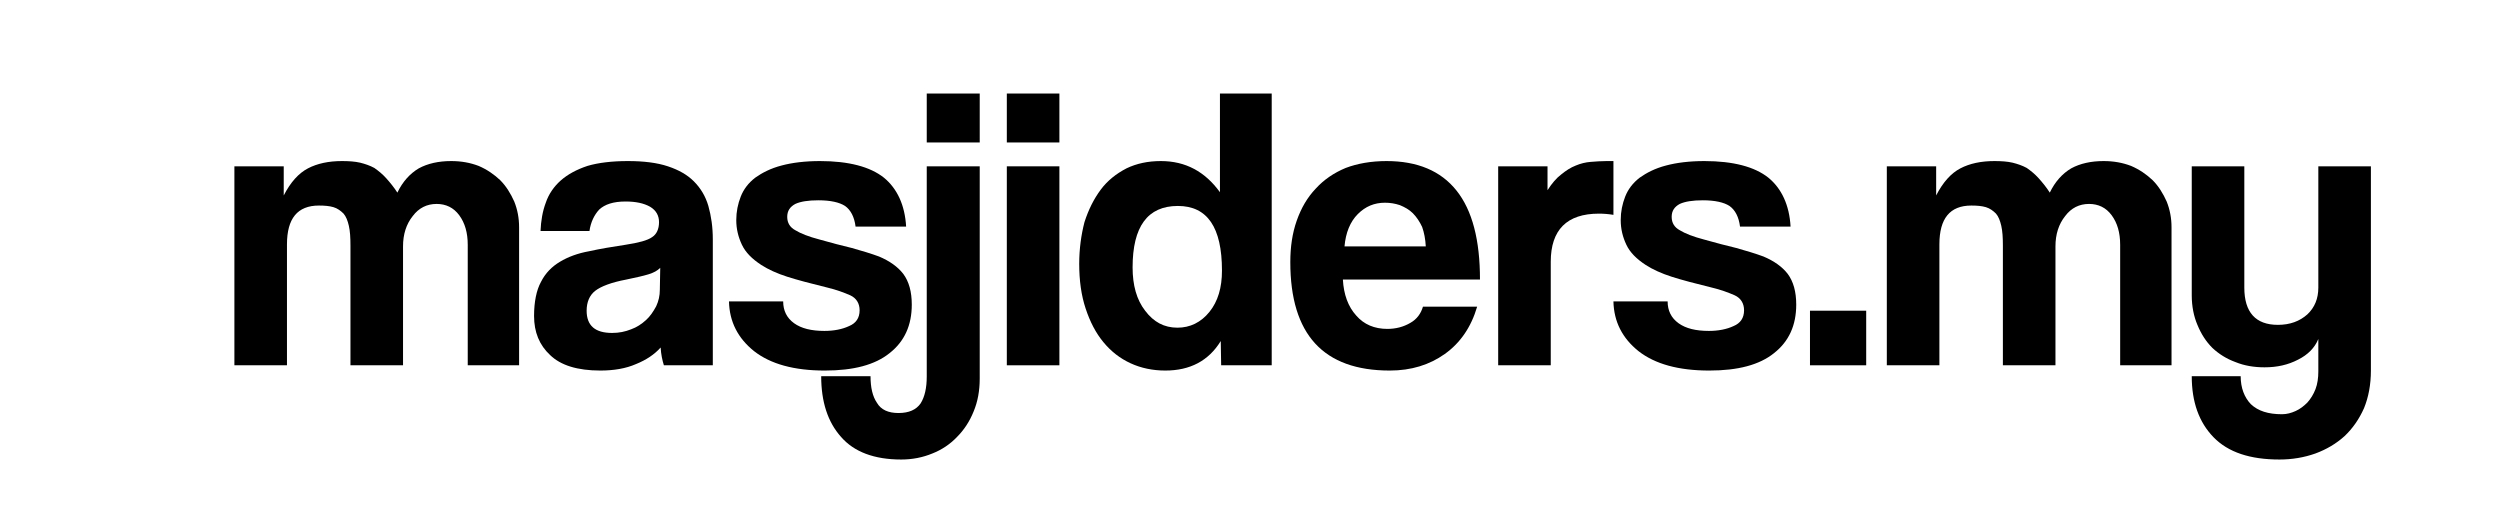 <?xml version="1.0" encoding="UTF-8" standalone="no"?>
<!DOCTYPE svg PUBLIC "-//W3C//DTD SVG 1.1//EN" "http://www.w3.org/Graphics/SVG/1.1/DTD/svg11.dtd">
<svg width="100%" height="100%" viewBox="0 0 136 28" version="1.1" xmlns="http://www.w3.org/2000/svg" xmlns:xlink="http://www.w3.org/1999/xlink" xml:space="preserve" xmlns:serif="http://www.serif.com/" style="fill-rule:evenodd;clip-rule:evenodd;stroke-linejoin:round;stroke-miterlimit:2;">
    <g transform="matrix(1,0,0,1,-39.437,1.885)">
        <g>
            <g transform="matrix(22,0,0,22,51.616,17.987)">
                <path d="M0.603,-0L0.603,-0.298C0.603,-0.328 0.596,-0.352 0.582,-0.371C0.568,-0.39 0.549,-0.399 0.526,-0.399C0.502,-0.399 0.482,-0.389 0.467,-0.369C0.451,-0.349 0.443,-0.324 0.443,-0.294L0.443,-0L0.313,-0L0.313,-0.296C0.313,-0.316 0.312,-0.332 0.309,-0.345C0.306,-0.358 0.302,-0.368 0.296,-0.375C0.289,-0.382 0.281,-0.388 0.271,-0.391C0.261,-0.394 0.249,-0.395 0.235,-0.395C0.182,-0.395 0.156,-0.363 0.156,-0.299L0.156,-0L0.026,-0L0.026,-0.492L0.148,-0.492L0.148,-0.42C0.165,-0.453 0.185,-0.475 0.208,-0.487C0.231,-0.499 0.259,-0.505 0.292,-0.505C0.309,-0.505 0.324,-0.504 0.337,-0.501C0.349,-0.498 0.361,-0.494 0.372,-0.488C0.382,-0.481 0.392,-0.473 0.401,-0.463C0.41,-0.453 0.42,-0.441 0.429,-0.427C0.442,-0.454 0.46,-0.474 0.482,-0.487C0.504,-0.499 0.531,-0.505 0.562,-0.505C0.587,-0.505 0.609,-0.501 0.63,-0.493C0.651,-0.484 0.668,-0.472 0.683,-0.458C0.698,-0.443 0.709,-0.425 0.718,-0.405C0.726,-0.385 0.73,-0.364 0.73,-0.341L0.73,-0L0.603,-0Z" style="fill-rule:nonzero;"/>
            </g>
            <g transform="matrix(22,0,0,22,68.204,17.987)">
                <path d="M0.325,-0.241C0.318,-0.234 0.309,-0.229 0.296,-0.225C0.283,-0.221 0.265,-0.217 0.241,-0.212C0.204,-0.205 0.178,-0.195 0.164,-0.184C0.15,-0.173 0.143,-0.156 0.143,-0.135C0.143,-0.098 0.164,-0.08 0.206,-0.08C0.223,-0.08 0.238,-0.083 0.253,-0.089C0.267,-0.094 0.279,-0.102 0.29,-0.112C0.3,-0.121 0.308,-0.133 0.315,-0.146C0.321,-0.159 0.324,-0.172 0.324,-0.187L0.325,-0.241ZM0.334,-0C0.33,-0.013 0.327,-0.027 0.326,-0.044C0.311,-0.027 0.29,-0.013 0.265,-0.003C0.24,0.008 0.21,0.013 0.177,0.013C0.12,0.013 0.079,0 0.053,-0.025C0.026,-0.05 0.013,-0.082 0.013,-0.122C0.013,-0.157 0.019,-0.186 0.03,-0.206C0.041,-0.228 0.057,-0.244 0.077,-0.256C0.097,-0.268 0.121,-0.277 0.149,-0.282C0.176,-0.288 0.206,-0.293 0.239,-0.298C0.272,-0.303 0.294,-0.309 0.305,-0.317C0.316,-0.324 0.322,-0.337 0.322,-0.354C0.322,-0.37 0.315,-0.383 0.3,-0.392C0.284,-0.401 0.264,-0.405 0.239,-0.405C0.209,-0.405 0.188,-0.398 0.174,-0.385C0.162,-0.372 0.153,-0.354 0.15,-0.332L0.029,-0.332C0.03,-0.357 0.034,-0.381 0.042,-0.402C0.049,-0.423 0.062,-0.442 0.079,-0.457C0.096,-0.472 0.118,-0.484 0.145,-0.493C0.172,-0.501 0.206,-0.505 0.245,-0.505C0.284,-0.505 0.317,-0.501 0.344,-0.492C0.371,-0.483 0.392,-0.471 0.408,-0.455C0.425,-0.438 0.437,-0.418 0.444,-0.394C0.451,-0.369 0.455,-0.342 0.455,-0.311L0.455,-0L0.334,-0Z" style="fill-rule:nonzero;"/>
            </g>
            <g transform="matrix(22,0,0,22,78.896,17.987)">
                <path d="M0.322,-0.343C0.319,-0.367 0.31,-0.384 0.296,-0.394C0.282,-0.403 0.26,-0.408 0.23,-0.408C0.205,-0.408 0.186,-0.405 0.173,-0.399C0.16,-0.392 0.153,-0.382 0.153,-0.367C0.153,-0.352 0.16,-0.341 0.173,-0.334C0.186,-0.326 0.206,-0.318 0.233,-0.311C0.261,-0.303 0.288,-0.296 0.313,-0.29C0.338,-0.283 0.361,-0.276 0.38,-0.269C0.406,-0.258 0.426,-0.244 0.44,-0.226C0.454,-0.207 0.461,-0.182 0.461,-0.15C0.461,-0.099 0.443,-0.059 0.406,-0.03C0.37,-0.001 0.317,0.013 0.246,0.013C0.17,0.013 0.112,-0.003 0.071,-0.035C0.031,-0.067 0.01,-0.108 0.009,-0.158L0.143,-0.158C0.143,-0.135 0.152,-0.117 0.17,-0.104C0.188,-0.091 0.213,-0.085 0.245,-0.085C0.268,-0.085 0.289,-0.089 0.306,-0.097C0.323,-0.104 0.332,-0.117 0.332,-0.136C0.332,-0.153 0.324,-0.166 0.309,-0.173C0.293,-0.18 0.274,-0.187 0.253,-0.192C0.212,-0.202 0.178,-0.211 0.153,-0.219C0.128,-0.227 0.106,-0.237 0.089,-0.248C0.066,-0.263 0.05,-0.279 0.041,-0.298C0.032,-0.317 0.027,-0.337 0.027,-0.359C0.027,-0.38 0.031,-0.399 0.038,-0.417C0.045,-0.435 0.057,-0.451 0.074,-0.464C0.091,-0.476 0.112,-0.487 0.139,-0.494C0.165,-0.501 0.197,-0.505 0.234,-0.505C0.305,-0.505 0.358,-0.491 0.392,-0.464C0.425,-0.437 0.444,-0.396 0.447,-0.343L0.322,-0.343Z" style="fill-rule:nonzero;"/>
            </g>
            <g transform="matrix(22,0,0,22,89.28,17.987)">
                <path d="M0.026,-0.492L0.157,-0.492L0.157,0.033C0.157,0.063 0.152,0.09 0.142,0.114C0.132,0.139 0.118,0.16 0.101,0.177C0.084,0.195 0.063,0.209 0.04,0.218C0.016,0.228 -0.01,0.233 -0.037,0.233C-0.104,0.233 -0.154,0.214 -0.186,0.177C-0.219,0.14 -0.235,0.09 -0.235,0.027L-0.113,0.027C-0.113,0.055 -0.108,0.077 -0.097,0.093C-0.087,0.11 -0.069,0.118 -0.044,0.118C-0.018,0.118 0,0.11 0.011,0.094C0.021,0.078 0.026,0.056 0.026,0.028L0.026,-0.492ZM0.026,-0.551L0.026,-0.672L0.157,-0.672L0.157,-0.551L0.026,-0.551Z" style="fill-rule:nonzero;"/>
            </g>
            <g transform="matrix(22,0,0,22,93.57,17.987)">
                <path d="M0.029,-0L0.029,-0.492L0.159,-0.492L0.159,-0L0.029,-0ZM0.029,-0.551L0.029,-0.672L0.159,-0.672L0.159,-0.551L0.029,-0.551Z" style="fill-rule:nonzero;"/>
            </g>
            <g transform="matrix(22,0,0,22,97.794,17.987)">
                <path d="M0.259,-0.093C0.29,-0.093 0.317,-0.106 0.338,-0.132C0.359,-0.158 0.369,-0.192 0.369,-0.234C0.369,-0.341 0.333,-0.394 0.26,-0.394C0.185,-0.394 0.148,-0.343 0.148,-0.242C0.148,-0.198 0.158,-0.162 0.179,-0.135C0.2,-0.107 0.226,-0.093 0.259,-0.093ZM0.367,-0L0.366,-0.06C0.336,-0.011 0.29,0.013 0.229,0.013C0.198,0.013 0.169,0.007 0.143,-0.005C0.117,-0.017 0.095,-0.034 0.076,-0.057C0.057,-0.08 0.043,-0.107 0.032,-0.14C0.021,-0.173 0.016,-0.21 0.016,-0.251C0.016,-0.288 0.021,-0.323 0.029,-0.354C0.039,-0.385 0.052,-0.411 0.069,-0.434C0.086,-0.457 0.108,-0.474 0.133,-0.487C0.158,-0.499 0.186,-0.505 0.218,-0.505C0.279,-0.505 0.327,-0.479 0.364,-0.428L0.364,-0.672L0.492,-0.672L0.492,-0L0.367,-0Z" style="fill-rule:nonzero;"/>
            </g>
            <g transform="matrix(22,0,0,22,109.3,17.987)">
                <path d="M0.35,-0.294C0.349,-0.312 0.346,-0.328 0.341,-0.342C0.335,-0.355 0.327,-0.367 0.318,-0.376C0.309,-0.385 0.298,-0.391 0.286,-0.396C0.274,-0.4 0.262,-0.402 0.249,-0.402C0.223,-0.402 0.201,-0.393 0.182,-0.374C0.163,-0.355 0.152,-0.328 0.149,-0.294L0.35,-0.294ZM0.145,-0.212C0.147,-0.175 0.158,-0.145 0.178,-0.123C0.197,-0.101 0.223,-0.09 0.255,-0.09C0.276,-0.09 0.295,-0.095 0.312,-0.105C0.328,-0.114 0.338,-0.128 0.343,-0.145L0.477,-0.145C0.462,-0.094 0.435,-0.055 0.397,-0.028C0.359,-0.001 0.314,0.013 0.261,0.013C0.097,0.013 0.015,-0.076 0.015,-0.255C0.015,-0.293 0.02,-0.327 0.031,-0.358C0.042,-0.389 0.057,-0.415 0.078,-0.437C0.098,-0.459 0.123,-0.476 0.152,-0.488C0.181,-0.499 0.215,-0.505 0.253,-0.505C0.329,-0.505 0.387,-0.481 0.426,-0.432C0.465,-0.383 0.484,-0.31 0.484,-0.212L0.145,-0.212Z" style="fill-rule:nonzero;"/>
            </g>
            <g transform="matrix(22,0,0,22,120.366,17.987)">
                <path d="M0.026,-0L0.026,-0.492L0.148,-0.492L0.148,-0.433C0.159,-0.45 0.17,-0.463 0.182,-0.472C0.193,-0.481 0.205,-0.489 0.218,-0.494C0.23,-0.499 0.242,-0.502 0.255,-0.503C0.268,-0.504 0.281,-0.505 0.294,-0.505L0.311,-0.505L0.311,-0.372C0.299,-0.374 0.287,-0.375 0.275,-0.375C0.196,-0.375 0.156,-0.335 0.156,-0.256L0.156,-0L0.026,-0Z" style="fill-rule:nonzero;"/>
            </g>
            <g transform="matrix(22,0,0,22,127.01,17.987)">
                <path d="M0.322,-0.343C0.319,-0.367 0.31,-0.384 0.296,-0.394C0.282,-0.403 0.26,-0.408 0.23,-0.408C0.205,-0.408 0.186,-0.405 0.173,-0.399C0.16,-0.392 0.153,-0.382 0.153,-0.367C0.153,-0.352 0.16,-0.341 0.173,-0.334C0.186,-0.326 0.206,-0.318 0.233,-0.311C0.261,-0.303 0.288,-0.296 0.313,-0.29C0.338,-0.283 0.361,-0.276 0.38,-0.269C0.406,-0.258 0.426,-0.244 0.44,-0.226C0.454,-0.207 0.461,-0.182 0.461,-0.15C0.461,-0.099 0.443,-0.059 0.406,-0.03C0.37,-0.001 0.317,0.013 0.246,0.013C0.17,0.013 0.112,-0.003 0.071,-0.035C0.031,-0.067 0.01,-0.108 0.009,-0.158L0.143,-0.158C0.143,-0.135 0.152,-0.117 0.17,-0.104C0.188,-0.091 0.213,-0.085 0.245,-0.085C0.268,-0.085 0.289,-0.089 0.306,-0.097C0.323,-0.104 0.332,-0.117 0.332,-0.136C0.332,-0.153 0.324,-0.166 0.309,-0.173C0.293,-0.18 0.274,-0.187 0.253,-0.192C0.212,-0.202 0.178,-0.211 0.153,-0.219C0.128,-0.227 0.106,-0.237 0.089,-0.248C0.066,-0.263 0.05,-0.279 0.041,-0.298C0.032,-0.317 0.027,-0.337 0.027,-0.359C0.027,-0.38 0.031,-0.399 0.038,-0.417C0.045,-0.435 0.057,-0.451 0.074,-0.464C0.091,-0.476 0.112,-0.487 0.139,-0.494C0.165,-0.501 0.197,-0.505 0.234,-0.505C0.305,-0.505 0.358,-0.491 0.392,-0.464C0.425,-0.437 0.444,-0.396 0.447,-0.343L0.322,-0.343Z" style="fill-rule:nonzero;"/>
            </g>
            <g transform="matrix(22,0,0,22,137.394,17.987)">
                <rect x="0.023" y="-0.135" width="0.139" height="0.135" style="fill-rule:nonzero;"/>
            </g>
            <g transform="matrix(22,0,0,22,141.508,17.987)">
                <path d="M0.603,-0L0.603,-0.298C0.603,-0.328 0.596,-0.352 0.582,-0.371C0.568,-0.39 0.549,-0.399 0.526,-0.399C0.502,-0.399 0.482,-0.389 0.467,-0.369C0.451,-0.349 0.443,-0.324 0.443,-0.294L0.443,-0L0.313,-0L0.313,-0.296C0.313,-0.316 0.312,-0.332 0.309,-0.345C0.306,-0.358 0.302,-0.368 0.296,-0.375C0.289,-0.382 0.281,-0.388 0.271,-0.391C0.261,-0.394 0.249,-0.395 0.235,-0.395C0.182,-0.395 0.156,-0.363 0.156,-0.299L0.156,-0L0.026,-0L0.026,-0.492L0.148,-0.492L0.148,-0.42C0.165,-0.453 0.185,-0.475 0.208,-0.487C0.231,-0.499 0.259,-0.505 0.292,-0.505C0.309,-0.505 0.324,-0.504 0.337,-0.501C0.349,-0.498 0.361,-0.494 0.372,-0.488C0.382,-0.481 0.392,-0.473 0.401,-0.463C0.41,-0.453 0.42,-0.441 0.429,-0.427C0.442,-0.454 0.46,-0.474 0.482,-0.487C0.504,-0.499 0.531,-0.505 0.562,-0.505C0.587,-0.505 0.609,-0.501 0.63,-0.493C0.651,-0.484 0.668,-0.472 0.683,-0.458C0.698,-0.443 0.709,-0.425 0.718,-0.405C0.726,-0.385 0.73,-0.364 0.73,-0.341L0.73,-0L0.603,-0Z" style="fill-rule:nonzero;"/>
            </g>
            <g transform="matrix(22,0,0,22,158.096,17.987)">
                <path d="M0.339,-0.065C0.33,-0.043 0.313,-0.026 0.289,-0.014C0.264,-0.001 0.237,0.005 0.206,0.005C0.18,0.005 0.156,0.001 0.134,-0.008C0.112,-0.016 0.093,-0.028 0.077,-0.043C0.061,-0.059 0.049,-0.078 0.04,-0.1C0.031,-0.121 0.026,-0.146 0.026,-0.173L0.026,-0.492L0.156,-0.492L0.156,-0.192C0.156,-0.131 0.184,-0.1 0.239,-0.1C0.269,-0.1 0.293,-0.109 0.312,-0.126C0.33,-0.143 0.339,-0.165 0.339,-0.192L0.339,-0.492L0.469,-0.492L0.469,0.013C0.469,0.048 0.463,0.079 0.452,0.106C0.44,0.133 0.424,0.156 0.404,0.175C0.383,0.194 0.359,0.208 0.332,0.218C0.304,0.228 0.274,0.233 0.243,0.233C0.17,0.233 0.116,0.215 0.08,0.178C0.044,0.141 0.026,0.091 0.026,0.027L0.147,0.027C0.147,0.056 0.156,0.079 0.172,0.096C0.19,0.113 0.215,0.121 0.249,0.121C0.261,0.121 0.272,0.118 0.283,0.113C0.294,0.108 0.303,0.101 0.312,0.092C0.32,0.083 0.327,0.072 0.332,0.059C0.337,0.046 0.339,0.031 0.339,0.015L0.339,-0.065Z" style="fill-rule:nonzero;"/>
            </g>
        </g>
    </g>
</svg>
